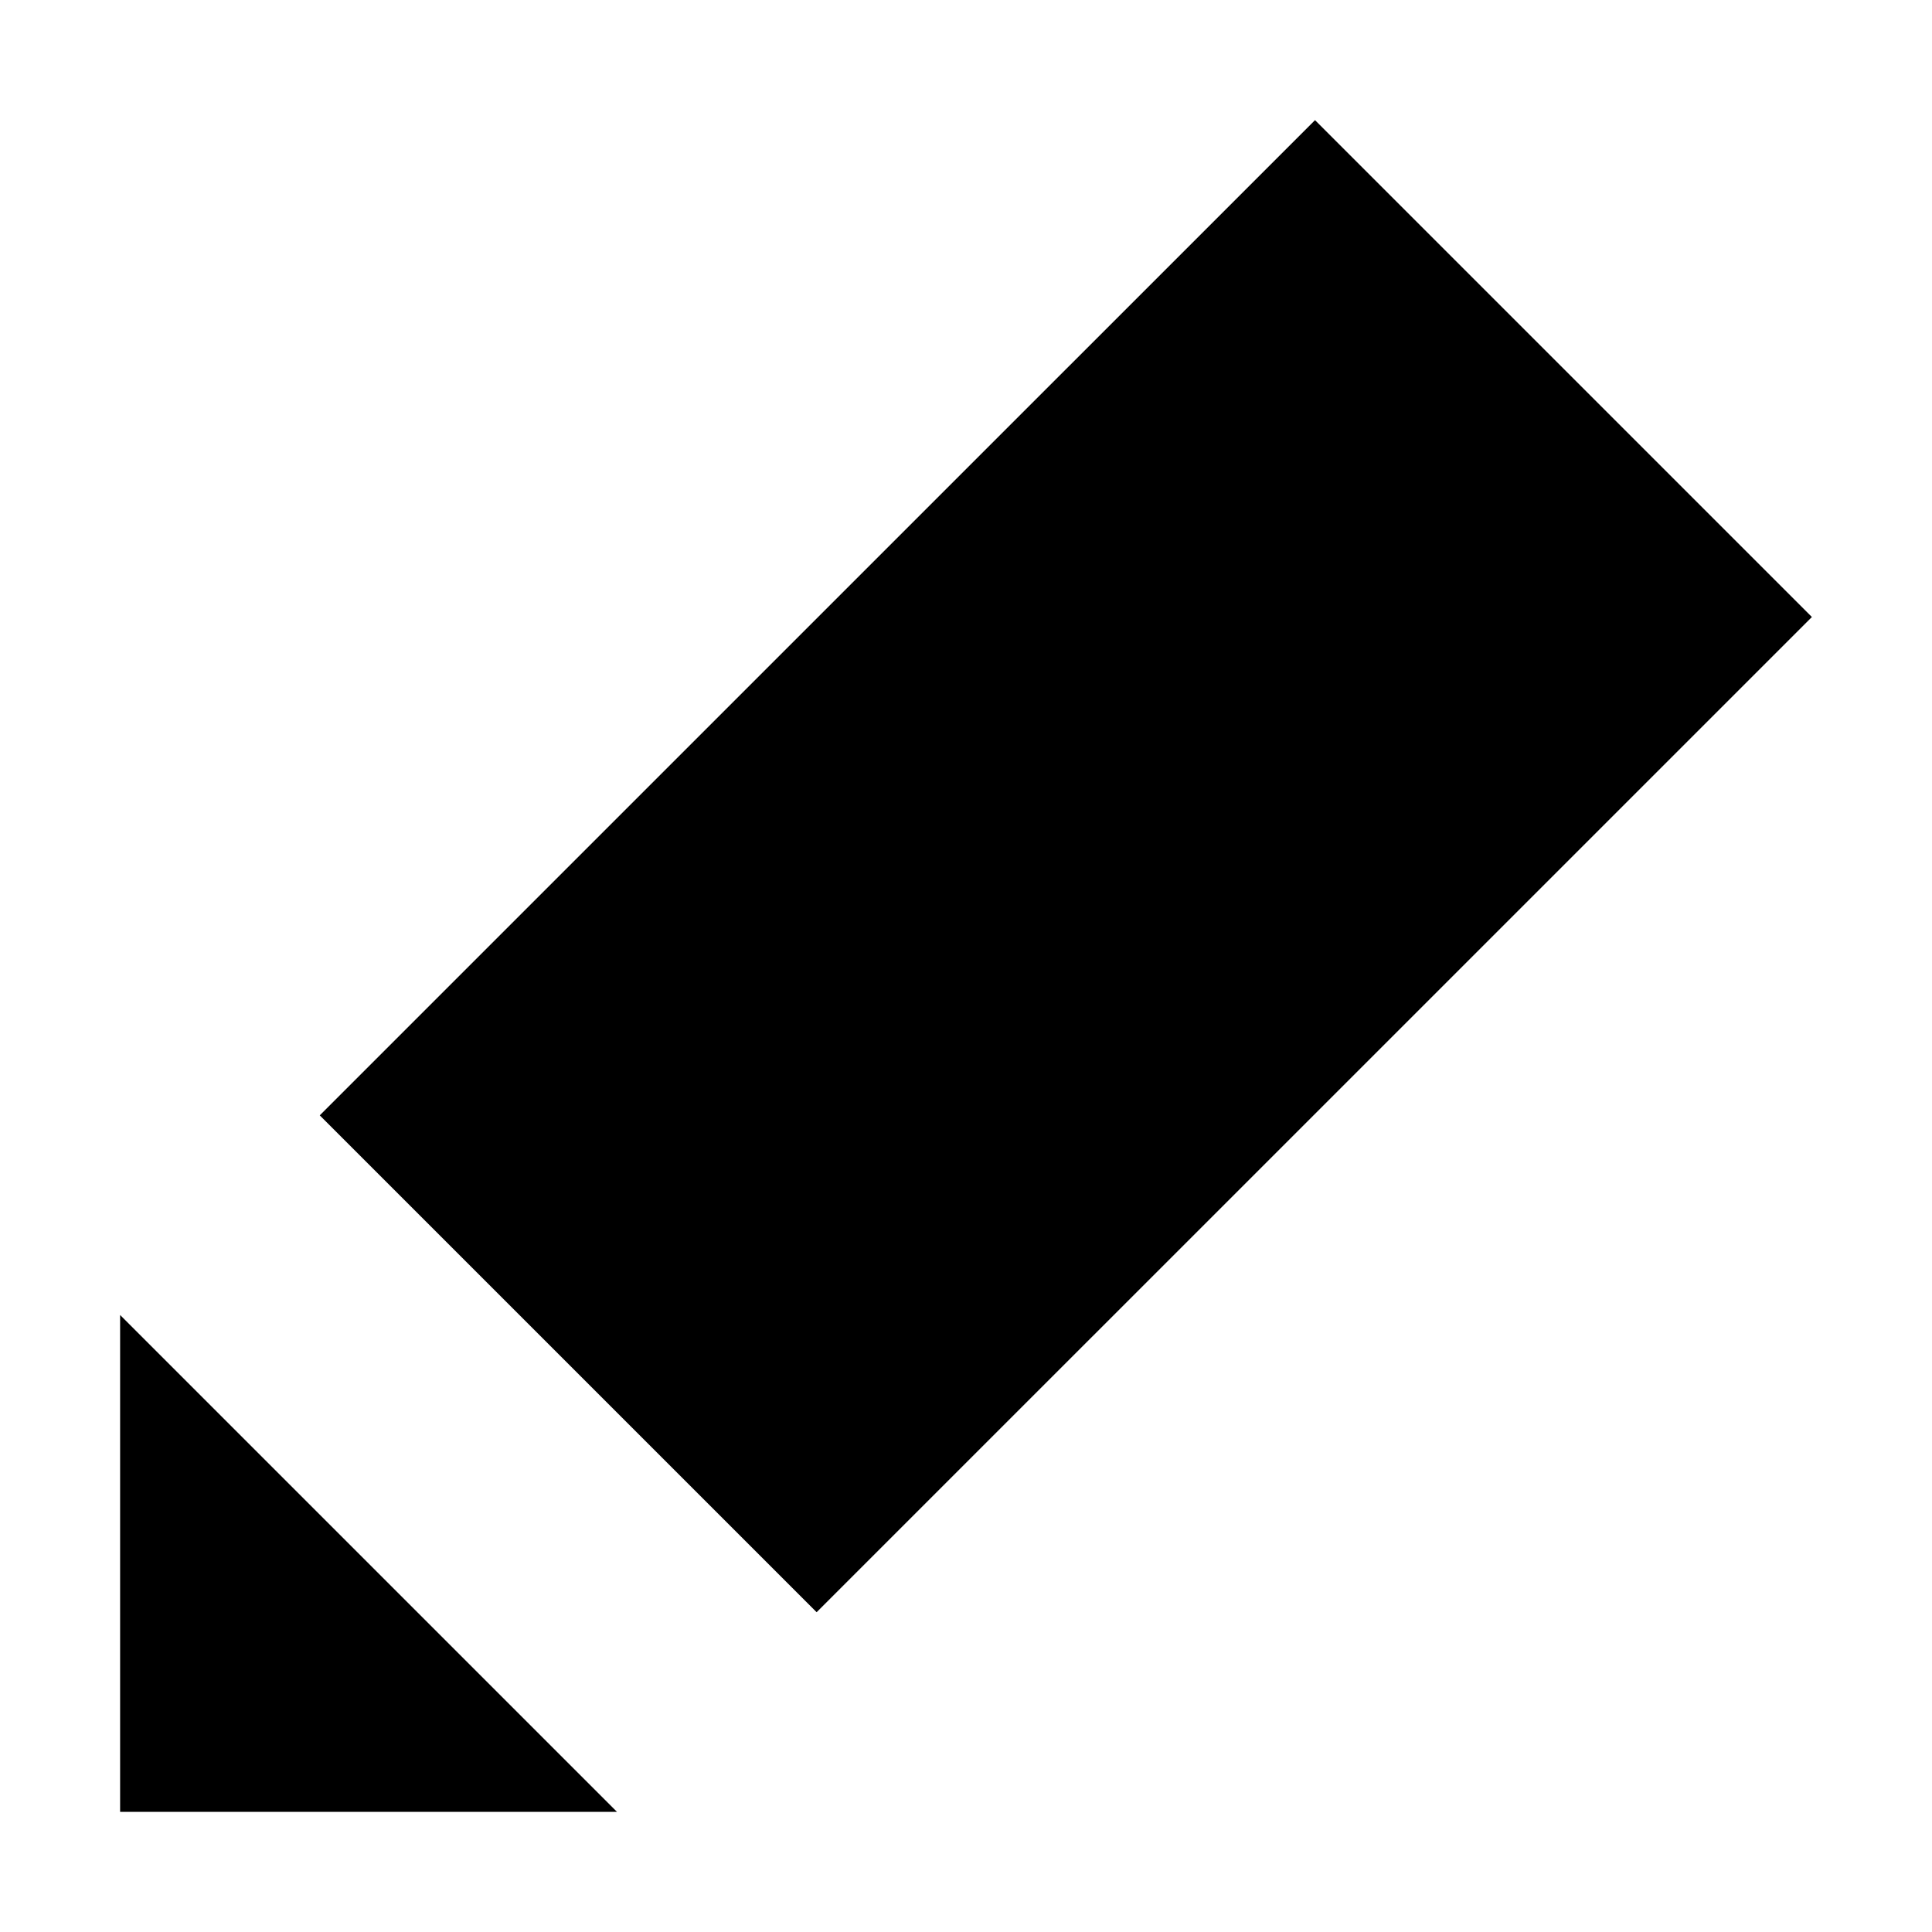 <svg version="1.1" role="presentation" width="9.143" height="9.143" viewBox="0 0 1024 1024" class="svg-icon active" style="width:20px;height:20px;transform:rotate(0deg) scale(1,1);"><path d="M960.339 327.026 432.833 854.505 169.475 591.159 696.982 63.68 960.339 327.026 960.339 327.026zM63.661 696.978l263.352 263.342L63.661 960.32 63.661 696.978 63.661 696.978 63.661 696.978zM63.661 696.978" stroke="transparent"></path></svg>
